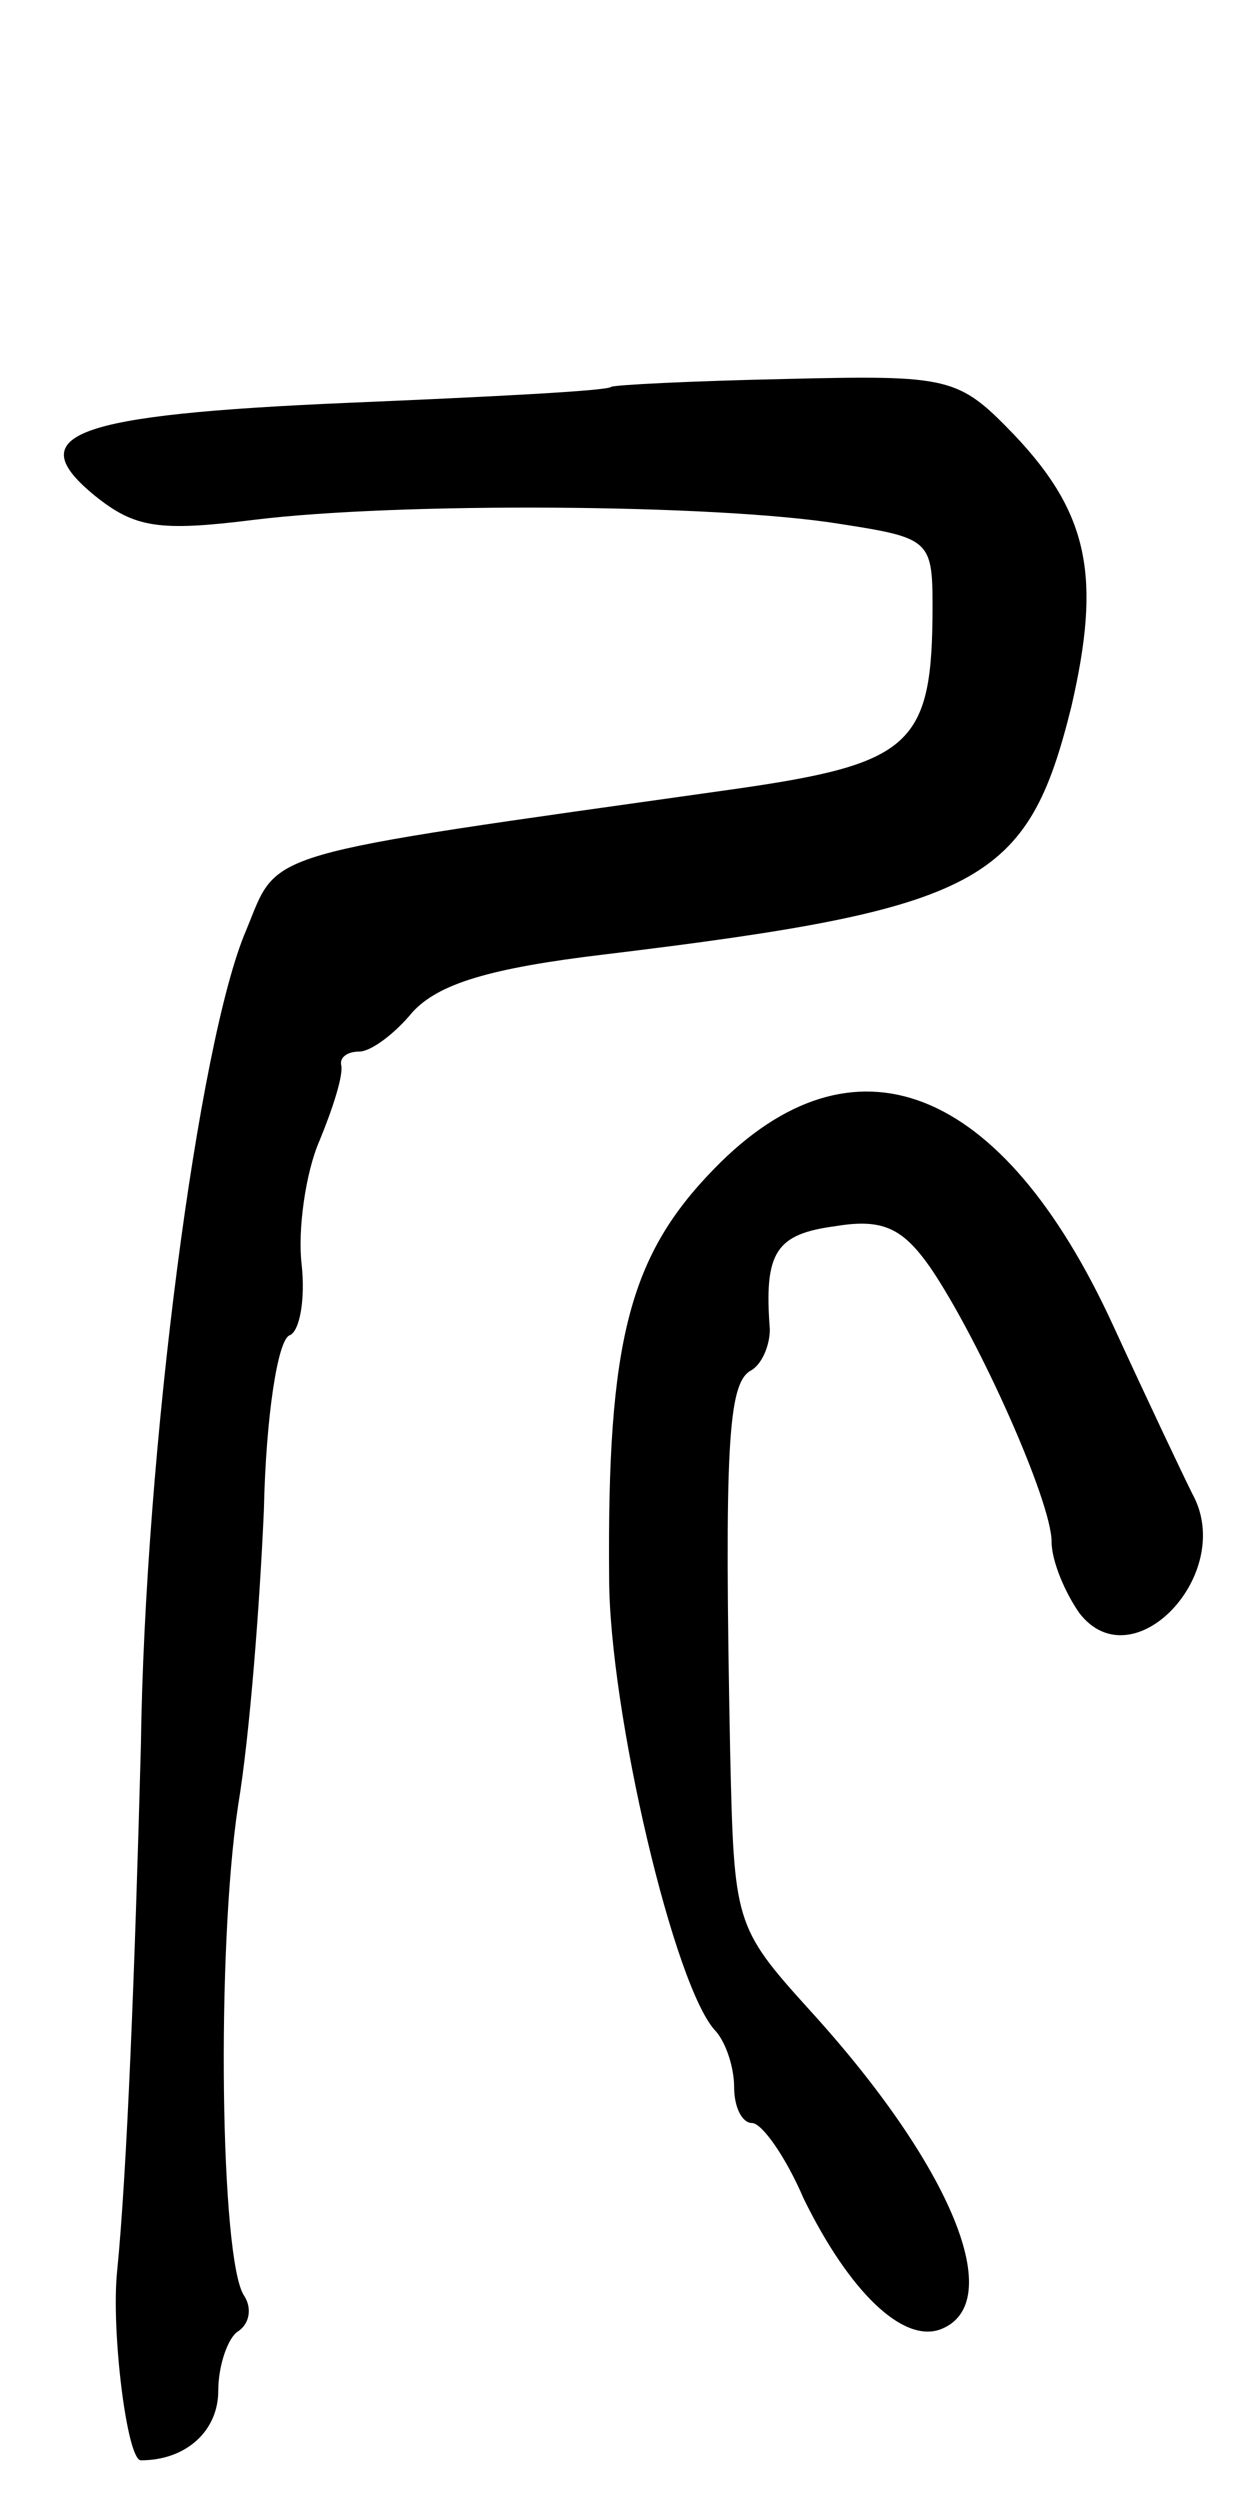 <svg version="1.0" xmlns="http://www.w3.org/2000/svg"
 width="63pt" height="126pt" viewBox="0 0 63 126"
 preserveAspectRatio="xMidYMid meet">
<g transform="translate(0,126) scale(0.1,-0.1)"
fill="#000000" stroke="none">
<path d="M308 1065 c-2 -2 -61 -5 -132 -8 -140 -6 -166 -16 -128 -47 20 -16
32 -18 80 -12 73 9 233 8 295 -2 45 -7 47 -8 47 -41 0 -71 -10 -80 -102 -93
-241 -34 -227 -30 -244 -71 -24 -56 -51 -262 -53 -411 -3 -112 -7 -215 -12
-265 -3 -30 5 -95 12 -95 23 0 39 15 39 35 0 13 5 27 10 30 6 4 7 12 3 18 -12
18 -14 174 -3 247 6 36 11 103 13 149 1 47 7 86 13 88 5 2 8 18 6 36 -2 17 2
46 9 62 7 17 12 33 11 38 -1 4 3 7 9 7 6 0 18 9 27 20 13 14 38 22 97 29 190
23 213 36 235 125 15 65 9 97 -29 137 -28 29 -32 30 -115 28 -47 -1 -87 -3
-88 -4z"/>
<path d="M360 671 c-43 -44 -54 -87 -53 -206 0 -67 33 -208 54 -229 5 -6 9
-18 9 -28 0 -10 4 -18 9 -18 5 0 17 -17 26 -38 23 -47 50 -73 69 -66 34 13 6
82 -66 161 -38 42 -38 44 -40 130 -3 154 -1 185 10 192 6 3 10 13 10 21 -3 39
3 48 33 52 24 4 34 -1 48 -21 25 -37 61 -118 61 -138 0 -10 7 -26 14 -36 27
-35 79 20 57 60 -5 10 -23 48 -40 85 -56 122 -131 151 -201 79z"/>
</g>
</svg>
